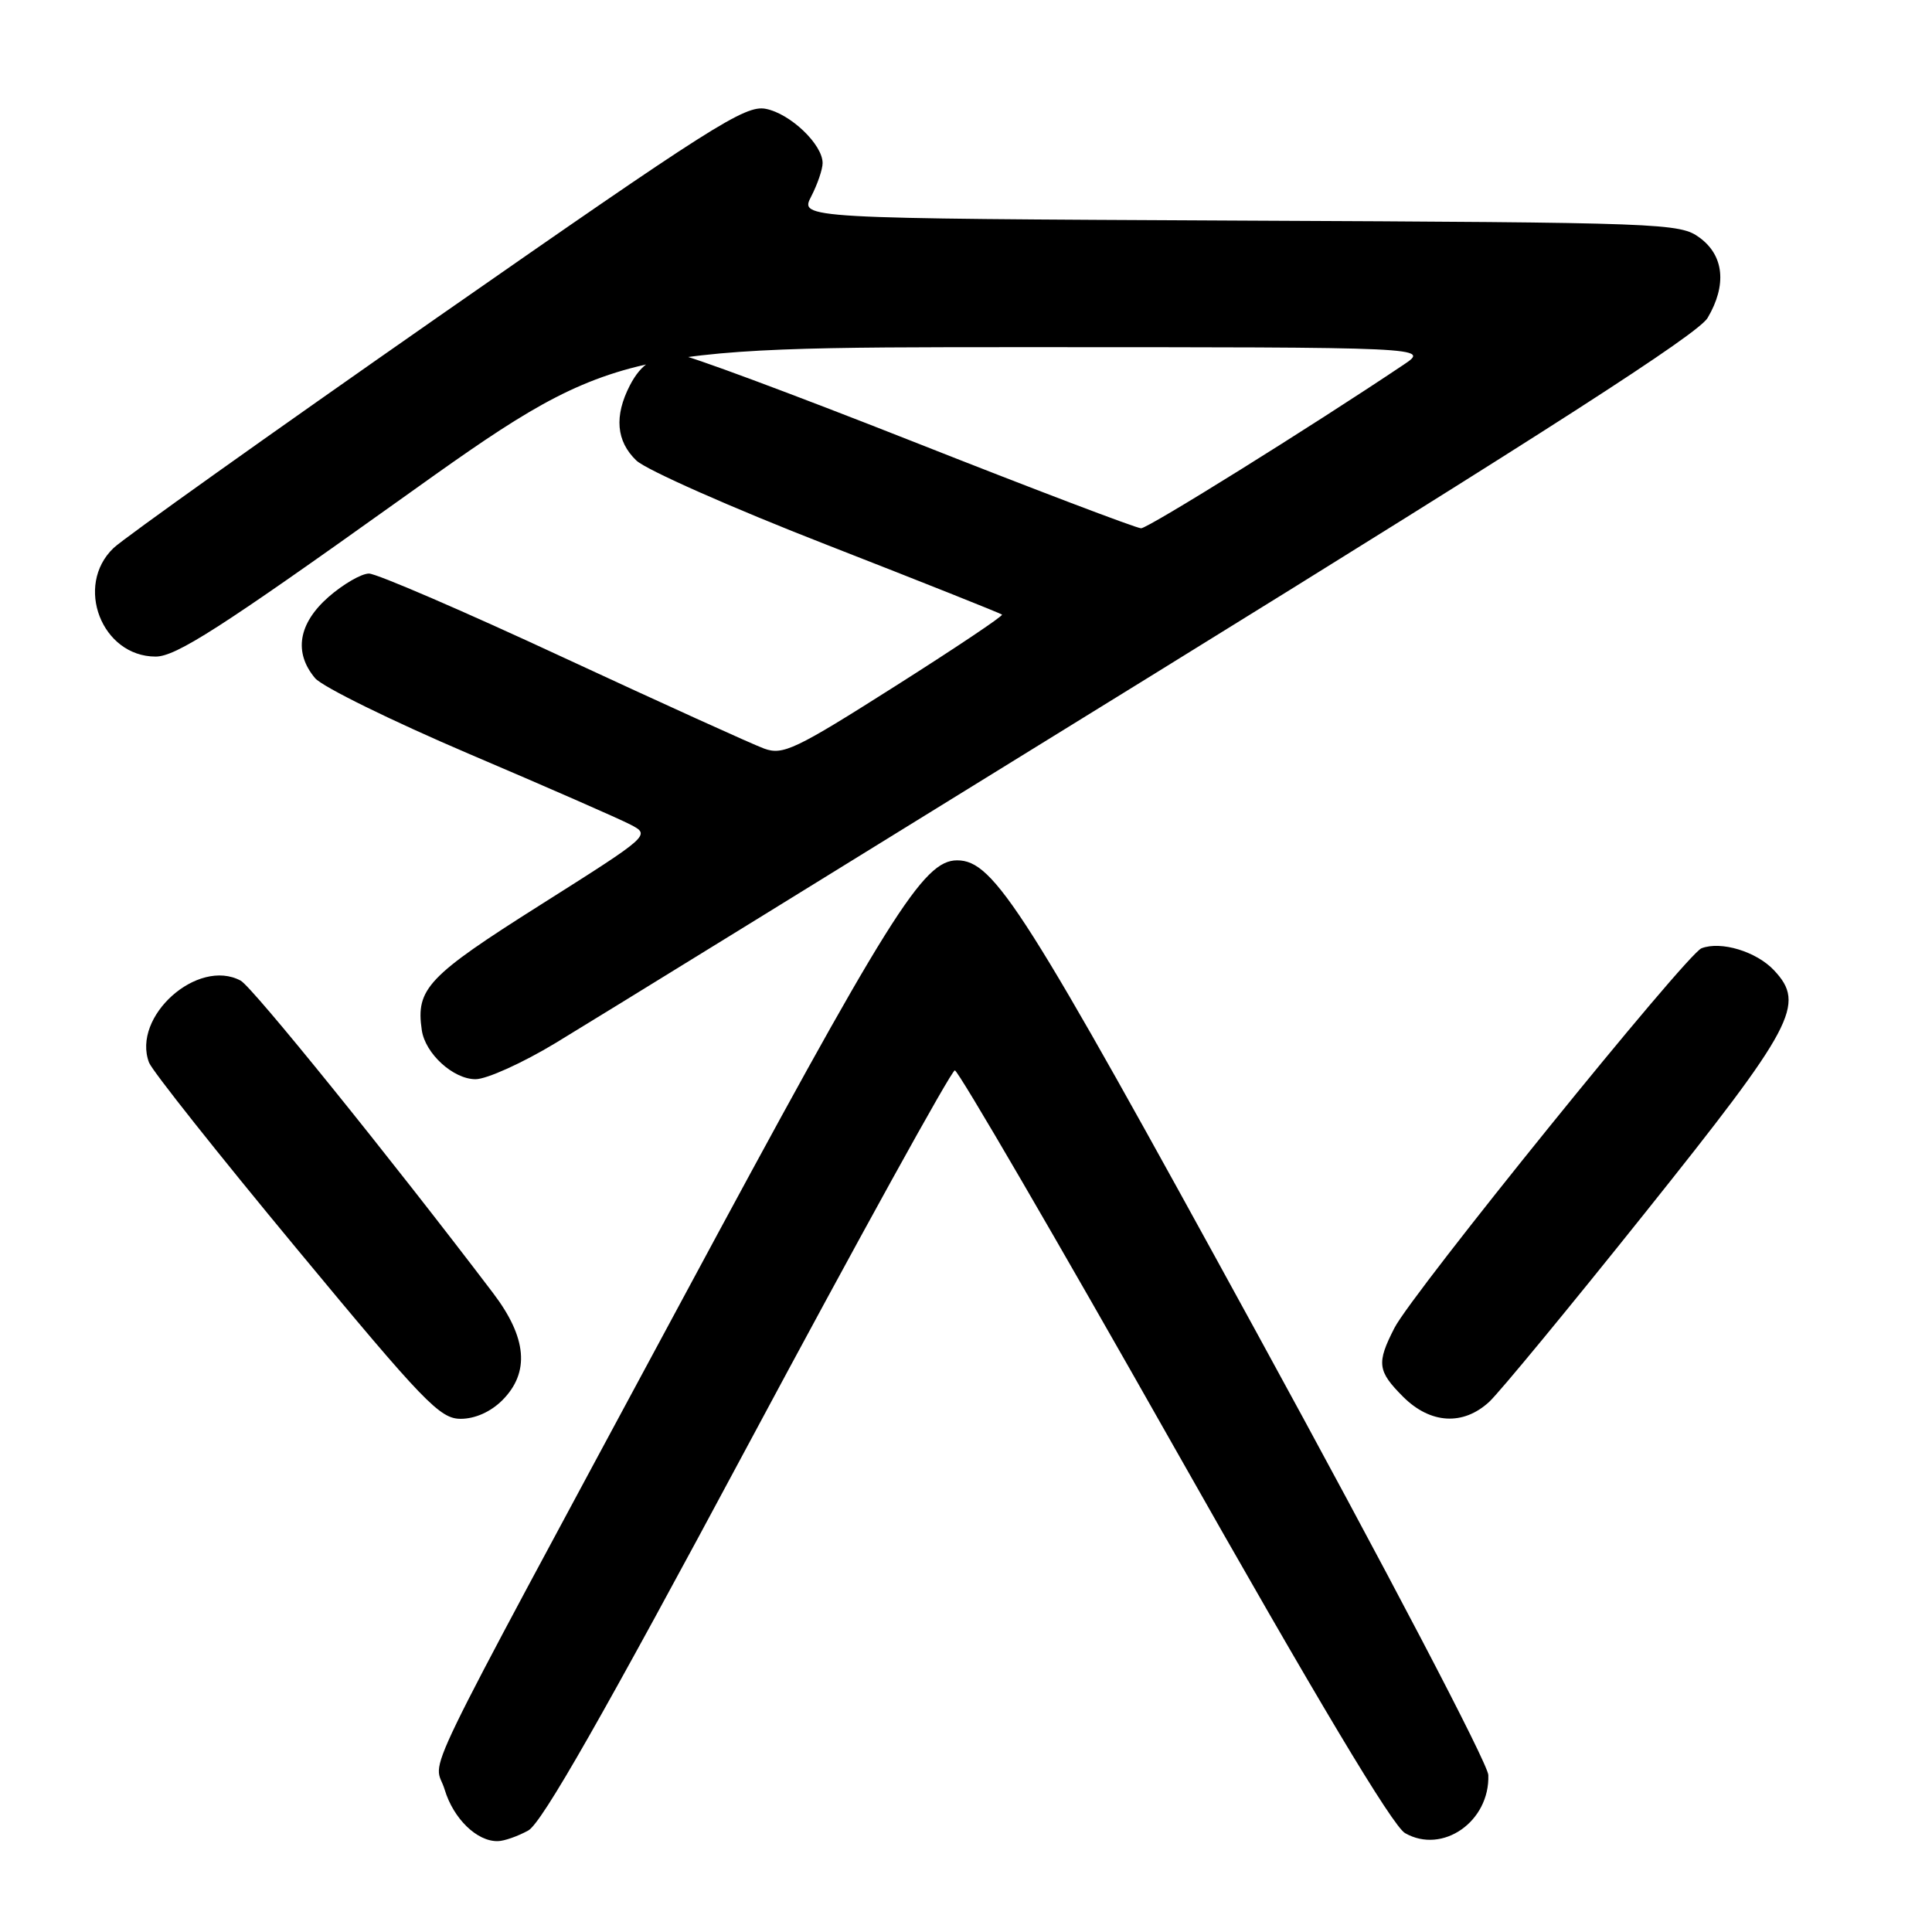 <?xml version="1.0" encoding="UTF-8" standalone="no"?>
<!DOCTYPE svg PUBLIC "-//W3C//DTD SVG 1.1//EN" "http://www.w3.org/Graphics/SVG/1.1/DTD/svg11.dtd" >
<svg xmlns="http://www.w3.org/2000/svg" xmlns:xlink="http://www.w3.org/1999/xlink" version="1.1" viewBox="0 0 256 256">
 <g >
 <path fill="currentColor"
d=" M 70.00 242.55 C 71.80 241.55 79.90 227.34 99.10 191.50 C 113.73 164.19 126.07 141.83 126.52 141.83 C 126.96 141.82 140.02 164.24 155.53 191.66 C 174.54 225.26 184.53 241.96 186.18 242.90 C 191.15 245.74 197.42 241.36 197.21 235.20 C 197.16 233.68 183.72 208.02 166.47 176.50 C 135.72 120.30 131.72 114.00 126.82 114.00 C 122.32 114.00 117.89 121.10 90.24 172.50 C 54.11 239.66 57.55 232.56 58.92 237.13 C 60.08 240.99 63.21 244.03 65.97 243.96 C 66.81 243.95 68.62 243.31 70.00 242.55 Z  M 66.55 185.55 C 70.23 181.86 69.84 177.26 65.33 171.33 C 51.62 153.27 33.44 130.77 31.89 129.94 C 26.18 126.88 17.43 134.71 19.75 140.80 C 20.16 141.88 28.94 152.94 39.25 165.38 C 56.19 185.83 58.29 188.00 61.04 188.00 C 62.95 188.00 65.01 187.08 66.55 185.55 Z  M 197.33 185.75 C 198.67 184.51 207.95 173.26 217.95 160.74 C 237.79 135.91 239.30 133.08 235.07 128.57 C 232.73 126.08 228.05 124.66 225.46 125.65 C 223.47 126.42 187.11 171.36 184.77 175.96 C 182.38 180.63 182.52 181.67 185.92 185.08 C 189.53 188.68 193.87 188.94 197.33 185.75 Z  M 73.59 138.22 C 77.94 135.60 113.68 113.56 153.02 89.25 C 205.24 56.98 225.01 44.26 226.27 42.12 C 228.83 37.78 228.45 33.88 225.22 31.50 C 222.58 29.56 220.70 29.49 164.24 29.23 C 105.97 28.95 105.97 28.95 107.49 26.03 C 108.32 24.42 109.00 22.43 109.00 21.61 C 109.00 19.13 104.70 15.04 101.46 14.42 C 98.73 13.89 94.34 16.69 57.96 42.05 C 35.71 57.57 16.40 71.32 15.05 72.61 C 9.83 77.59 13.48 87.00 20.63 87.00 C 23.31 87.00 29.26 83.18 52.61 66.50 C 81.30 46.00 81.30 46.00 135.38 46.00 C 189.46 46.00 189.46 46.00 185.98 48.33 C 173.74 56.54 152.13 70.00 151.20 70.00 C 150.59 70.00 136.98 64.83 120.96 58.50 C 104.94 52.18 91.01 47.00 90.00 47.00 C 86.82 47.00 84.97 48.15 83.46 51.07 C 81.37 55.13 81.65 58.46 84.32 61.02 C 85.60 62.25 96.95 67.28 109.55 72.19 C 122.15 77.11 132.60 81.27 132.77 81.44 C 132.95 81.61 126.54 85.90 118.54 90.97 C 105.35 99.34 103.74 100.10 101.25 99.19 C 99.74 98.64 87.75 93.20 74.61 87.10 C 61.47 80.99 49.90 76.00 48.89 76.00 C 47.89 76.00 45.48 77.40 43.53 79.10 C 39.53 82.62 38.89 86.46 41.75 89.86 C 42.71 91.00 51.91 95.52 62.19 99.91 C 72.47 104.29 82.08 108.50 83.55 109.27 C 86.21 110.66 86.19 110.68 71.61 119.90 C 56.66 129.35 55.08 131.01 55.89 136.50 C 56.34 139.61 60.06 143.00 63.01 143.00 C 64.48 143.00 69.24 140.85 73.59 138.22 Z "/>
</g>
</svg>